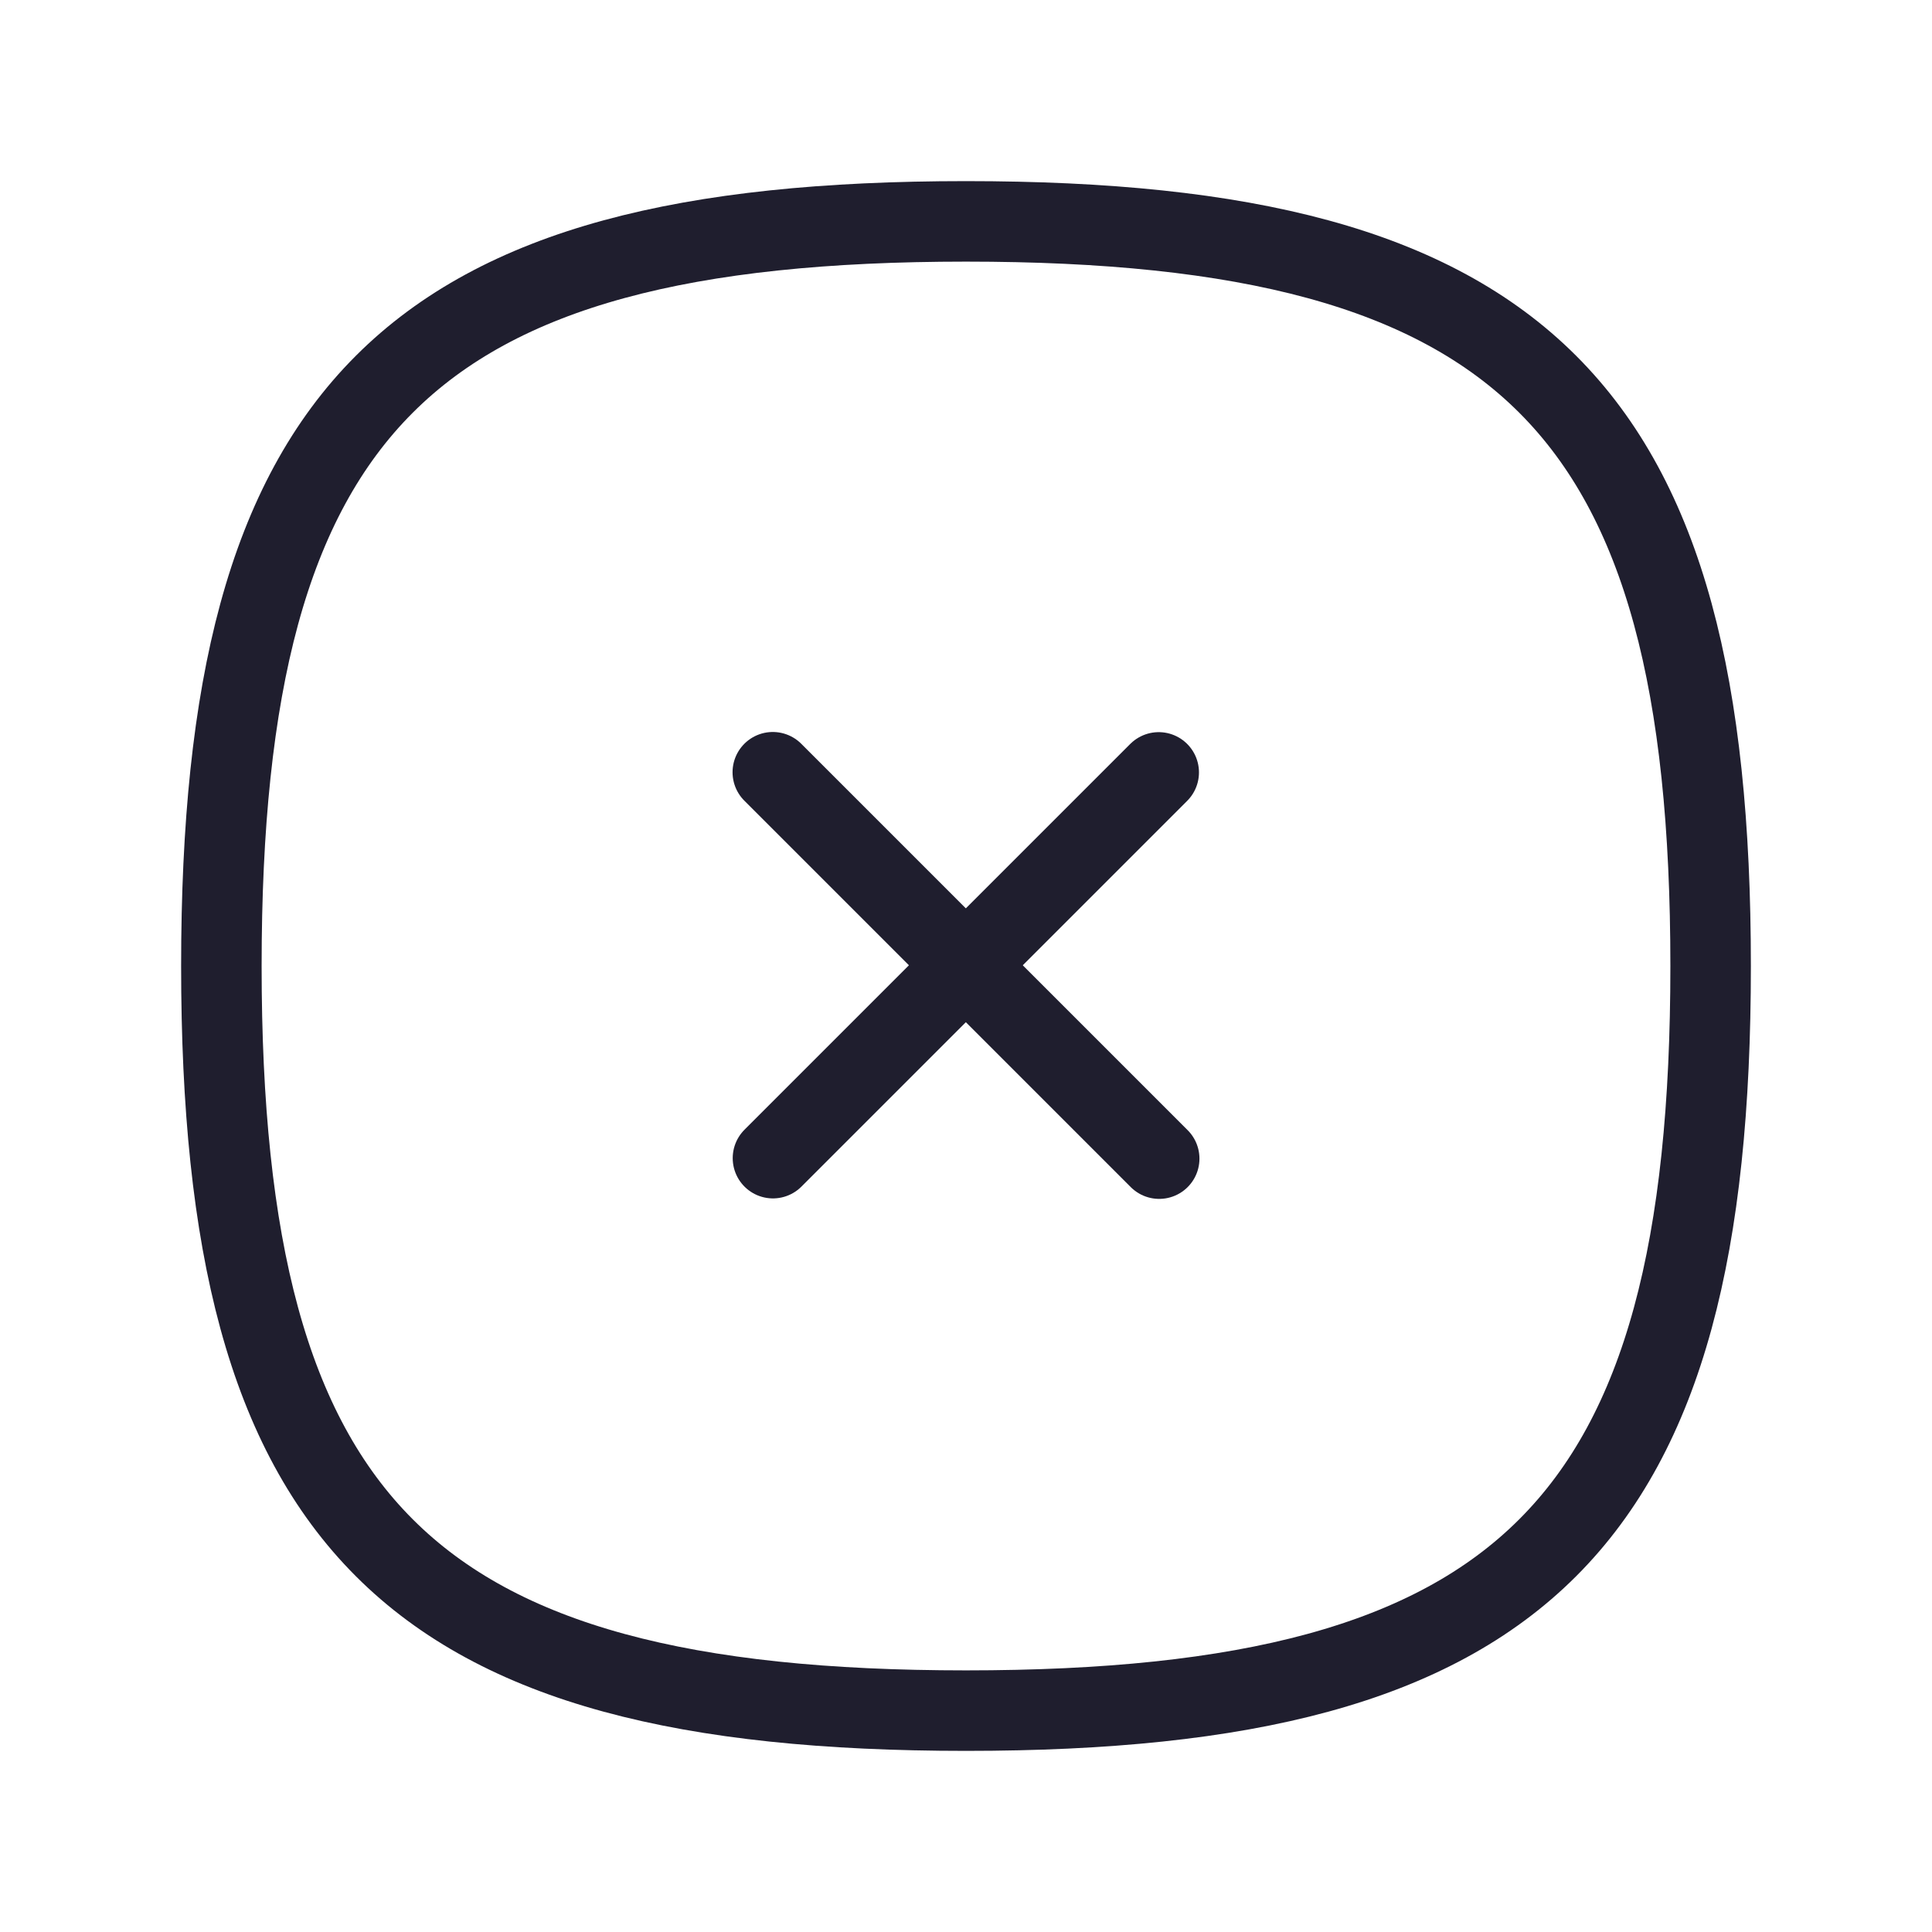 <svg width="24" height="24" viewBox="0 0 24 24" fill="none" xmlns="http://www.w3.org/2000/svg">
<path d="M14.394 9.595L9.602 14.387" stroke="#1F1E2E" strokeWidth="1.5" stroke-linecap="round" stroke-linejoin="round"/>
<path d="M14.4 14.393L9.6 9.593" stroke="#1F1E2E" strokeWidth="1.5" stroke-linecap="round" stroke-linejoin="round"/>
<path fill-rule="evenodd" clip-rule="evenodd" d="M2.75 12C2.75 18.937 5.063 21.25 12 21.25C18.937 21.25 21.25 18.937 21.25 12C21.25 5.063 18.937 2.75 12 2.75C5.063 2.75 2.75 5.063 2.75 12Z" stroke="#1F1E2E" strokeWidth="1.5" stroke-linecap="round" stroke-linejoin="round"/>
</svg>
